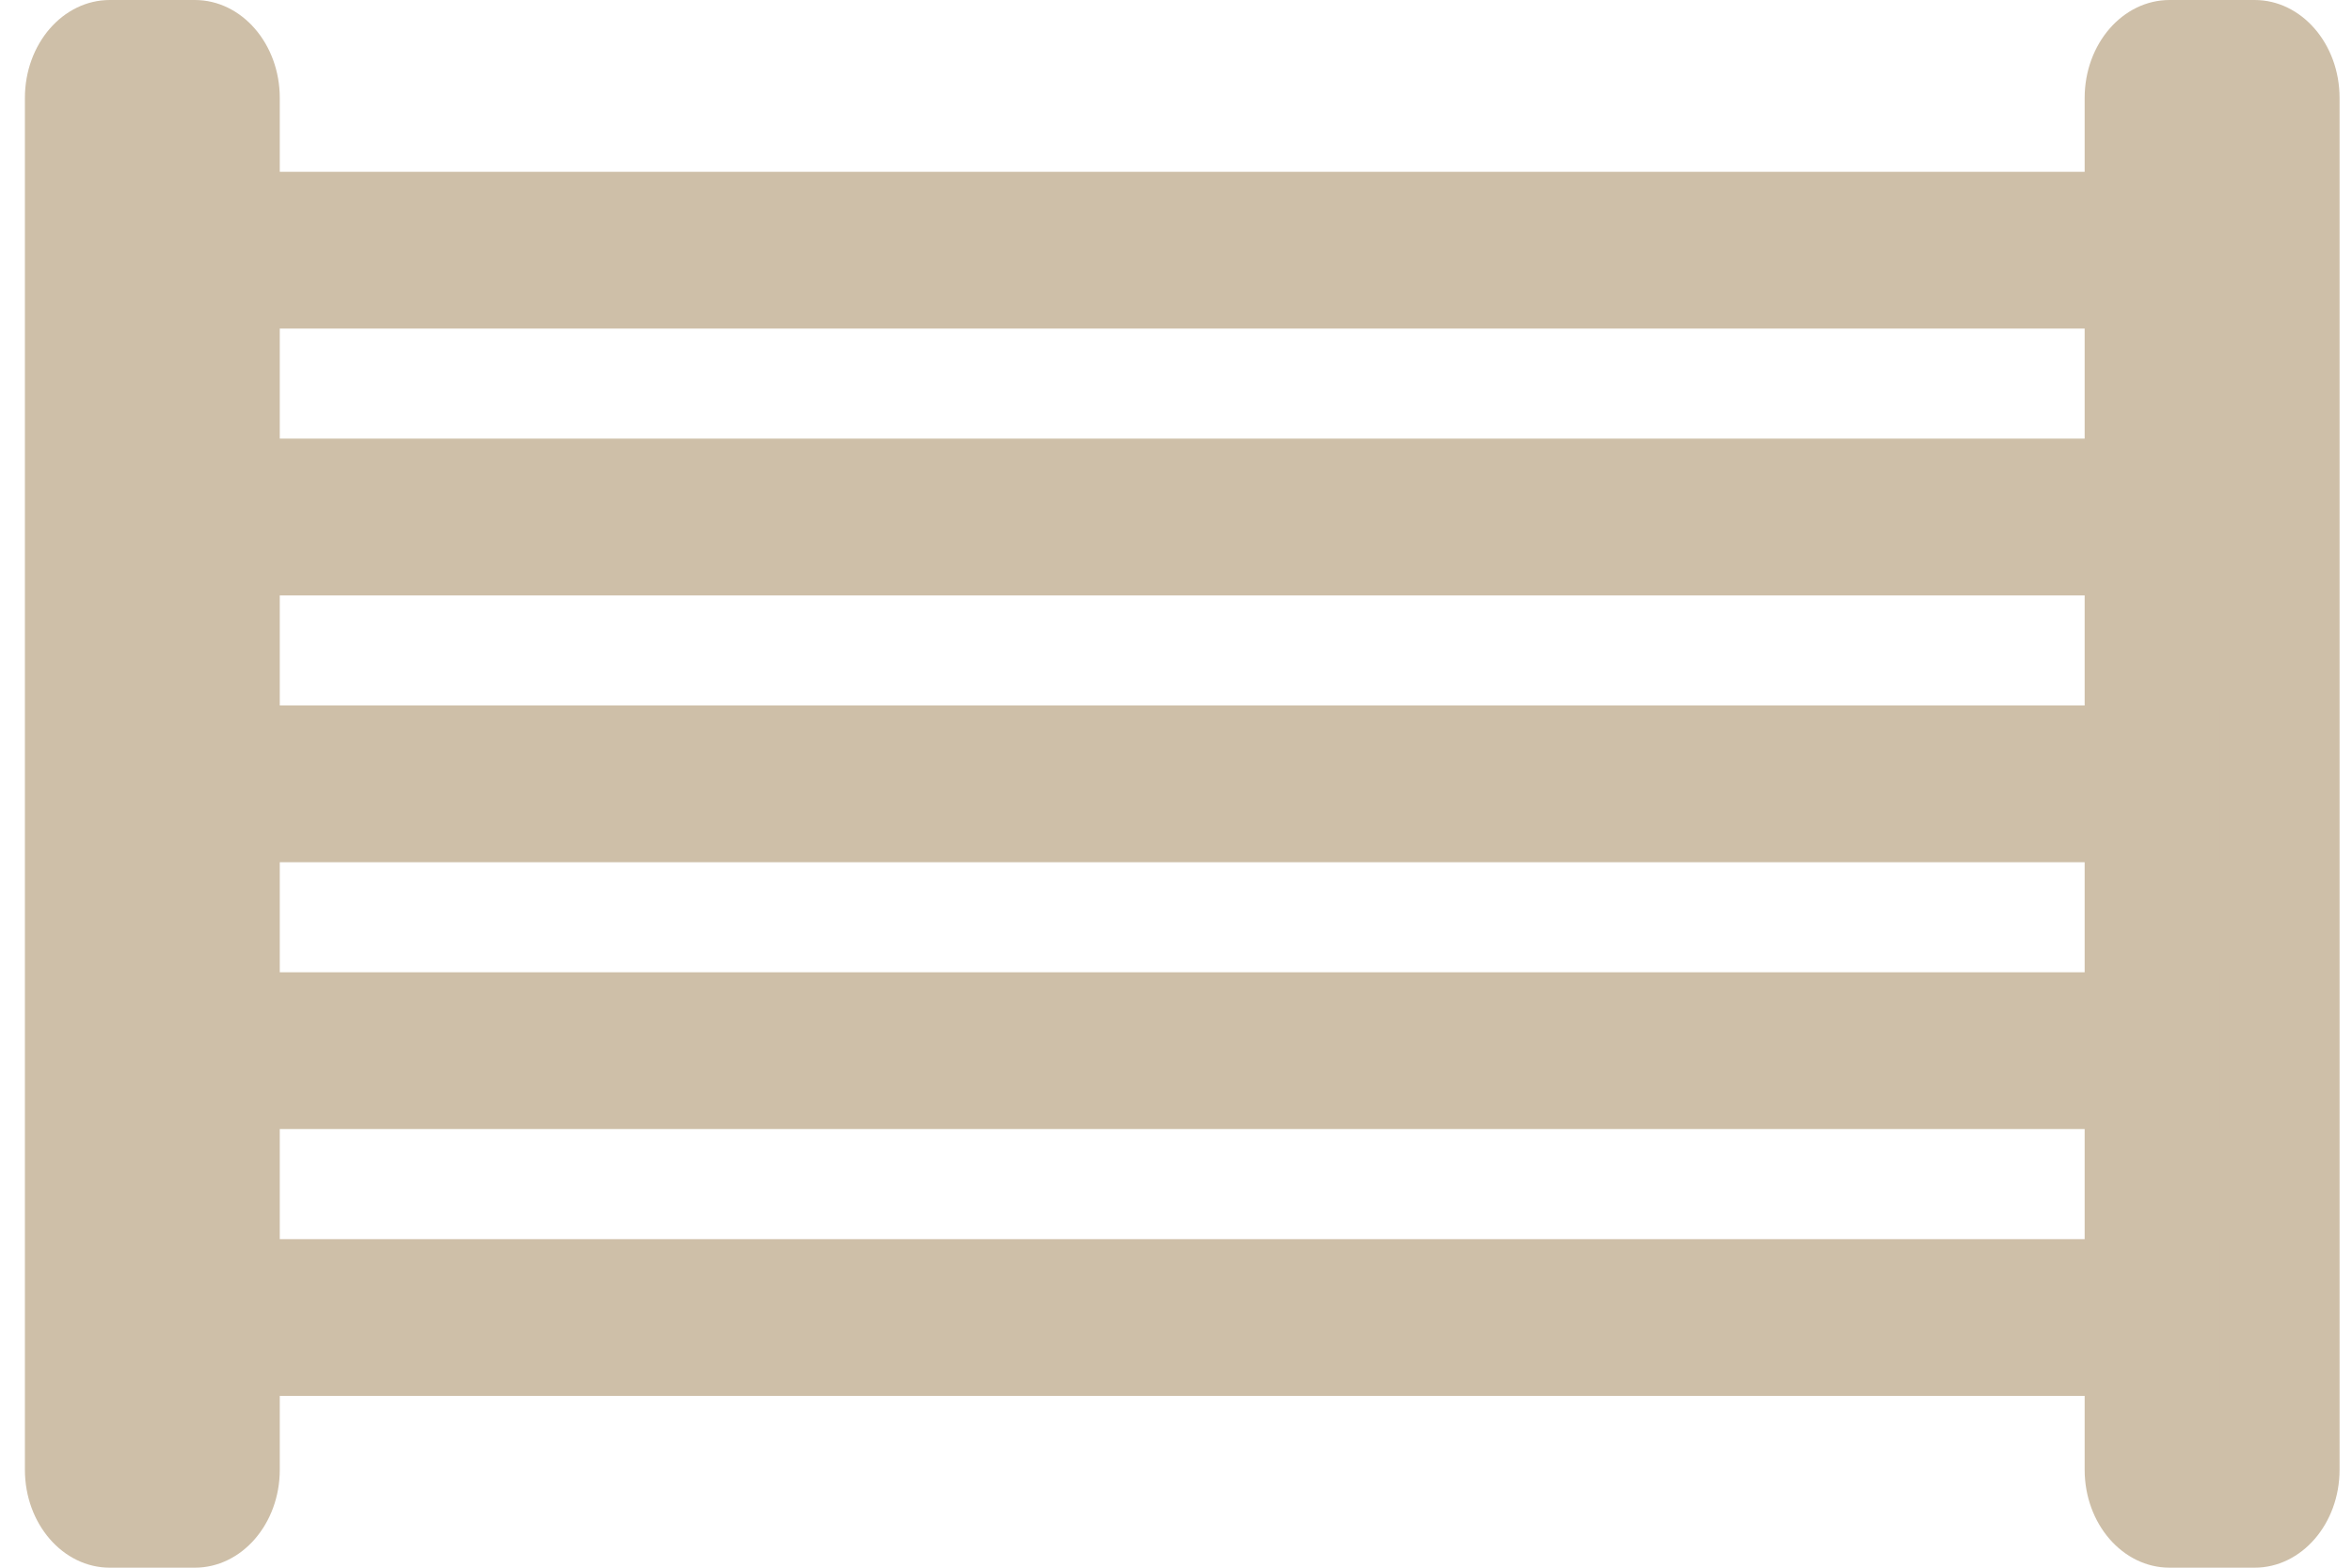 <svg width="63" height="42" viewBox="0 0 63 42" fill="none" xmlns="http://www.w3.org/2000/svg">
<g clip-path="url(#clip0_227_5333)">
<path d="M5.218 0H2.942C1.685 0 0.667 1.175 0.667 2.625V39.375C0.667 40.825 1.685 42 2.942 42H5.218C6.475 42 7.494 40.825 7.494 39.375V2.625C7.494 1.175 6.475 0 5.218 0Z" fill="#CEBFA8"/>
<path d="M60.391 0H58.115C56.858 0 55.839 1.175 55.839 2.625V39.375C55.839 40.825 56.858 42 58.115 42H60.391C61.648 42 62.667 40.825 62.667 39.375V2.625C62.667 1.175 61.648 0 60.391 0Z" fill="#CEBFA8"/>
<path d="M1.582 4.603L1.582 8.803L59.444 8.803V4.603L1.582 4.603Z" fill="#CEBFA8"/>
<path d="M1.582 11.751L1.582 15.951L59.445 15.951V11.751L1.582 11.751Z" fill="#CEBFA8"/>
<path d="M1.584 18.9L1.584 23.1L59.447 23.1V18.9L1.584 18.9Z" fill="#CEBFA8"/>
<path d="M1.584 26.048L1.584 30.248L59.447 30.248V26.048L1.584 26.048Z" fill="#CEBFA8"/>
<path d="M1.584 33.198L1.584 37.398L59.447 37.398V33.198L1.584 33.198Z" fill="#CEBFA8"/>
</g>
<defs>
<clipPath id="clip0_227_5333">
<rect width="62" height="42" fill="white" transform="translate(0.667)"/>
</clipPath>
</defs>
</svg>

